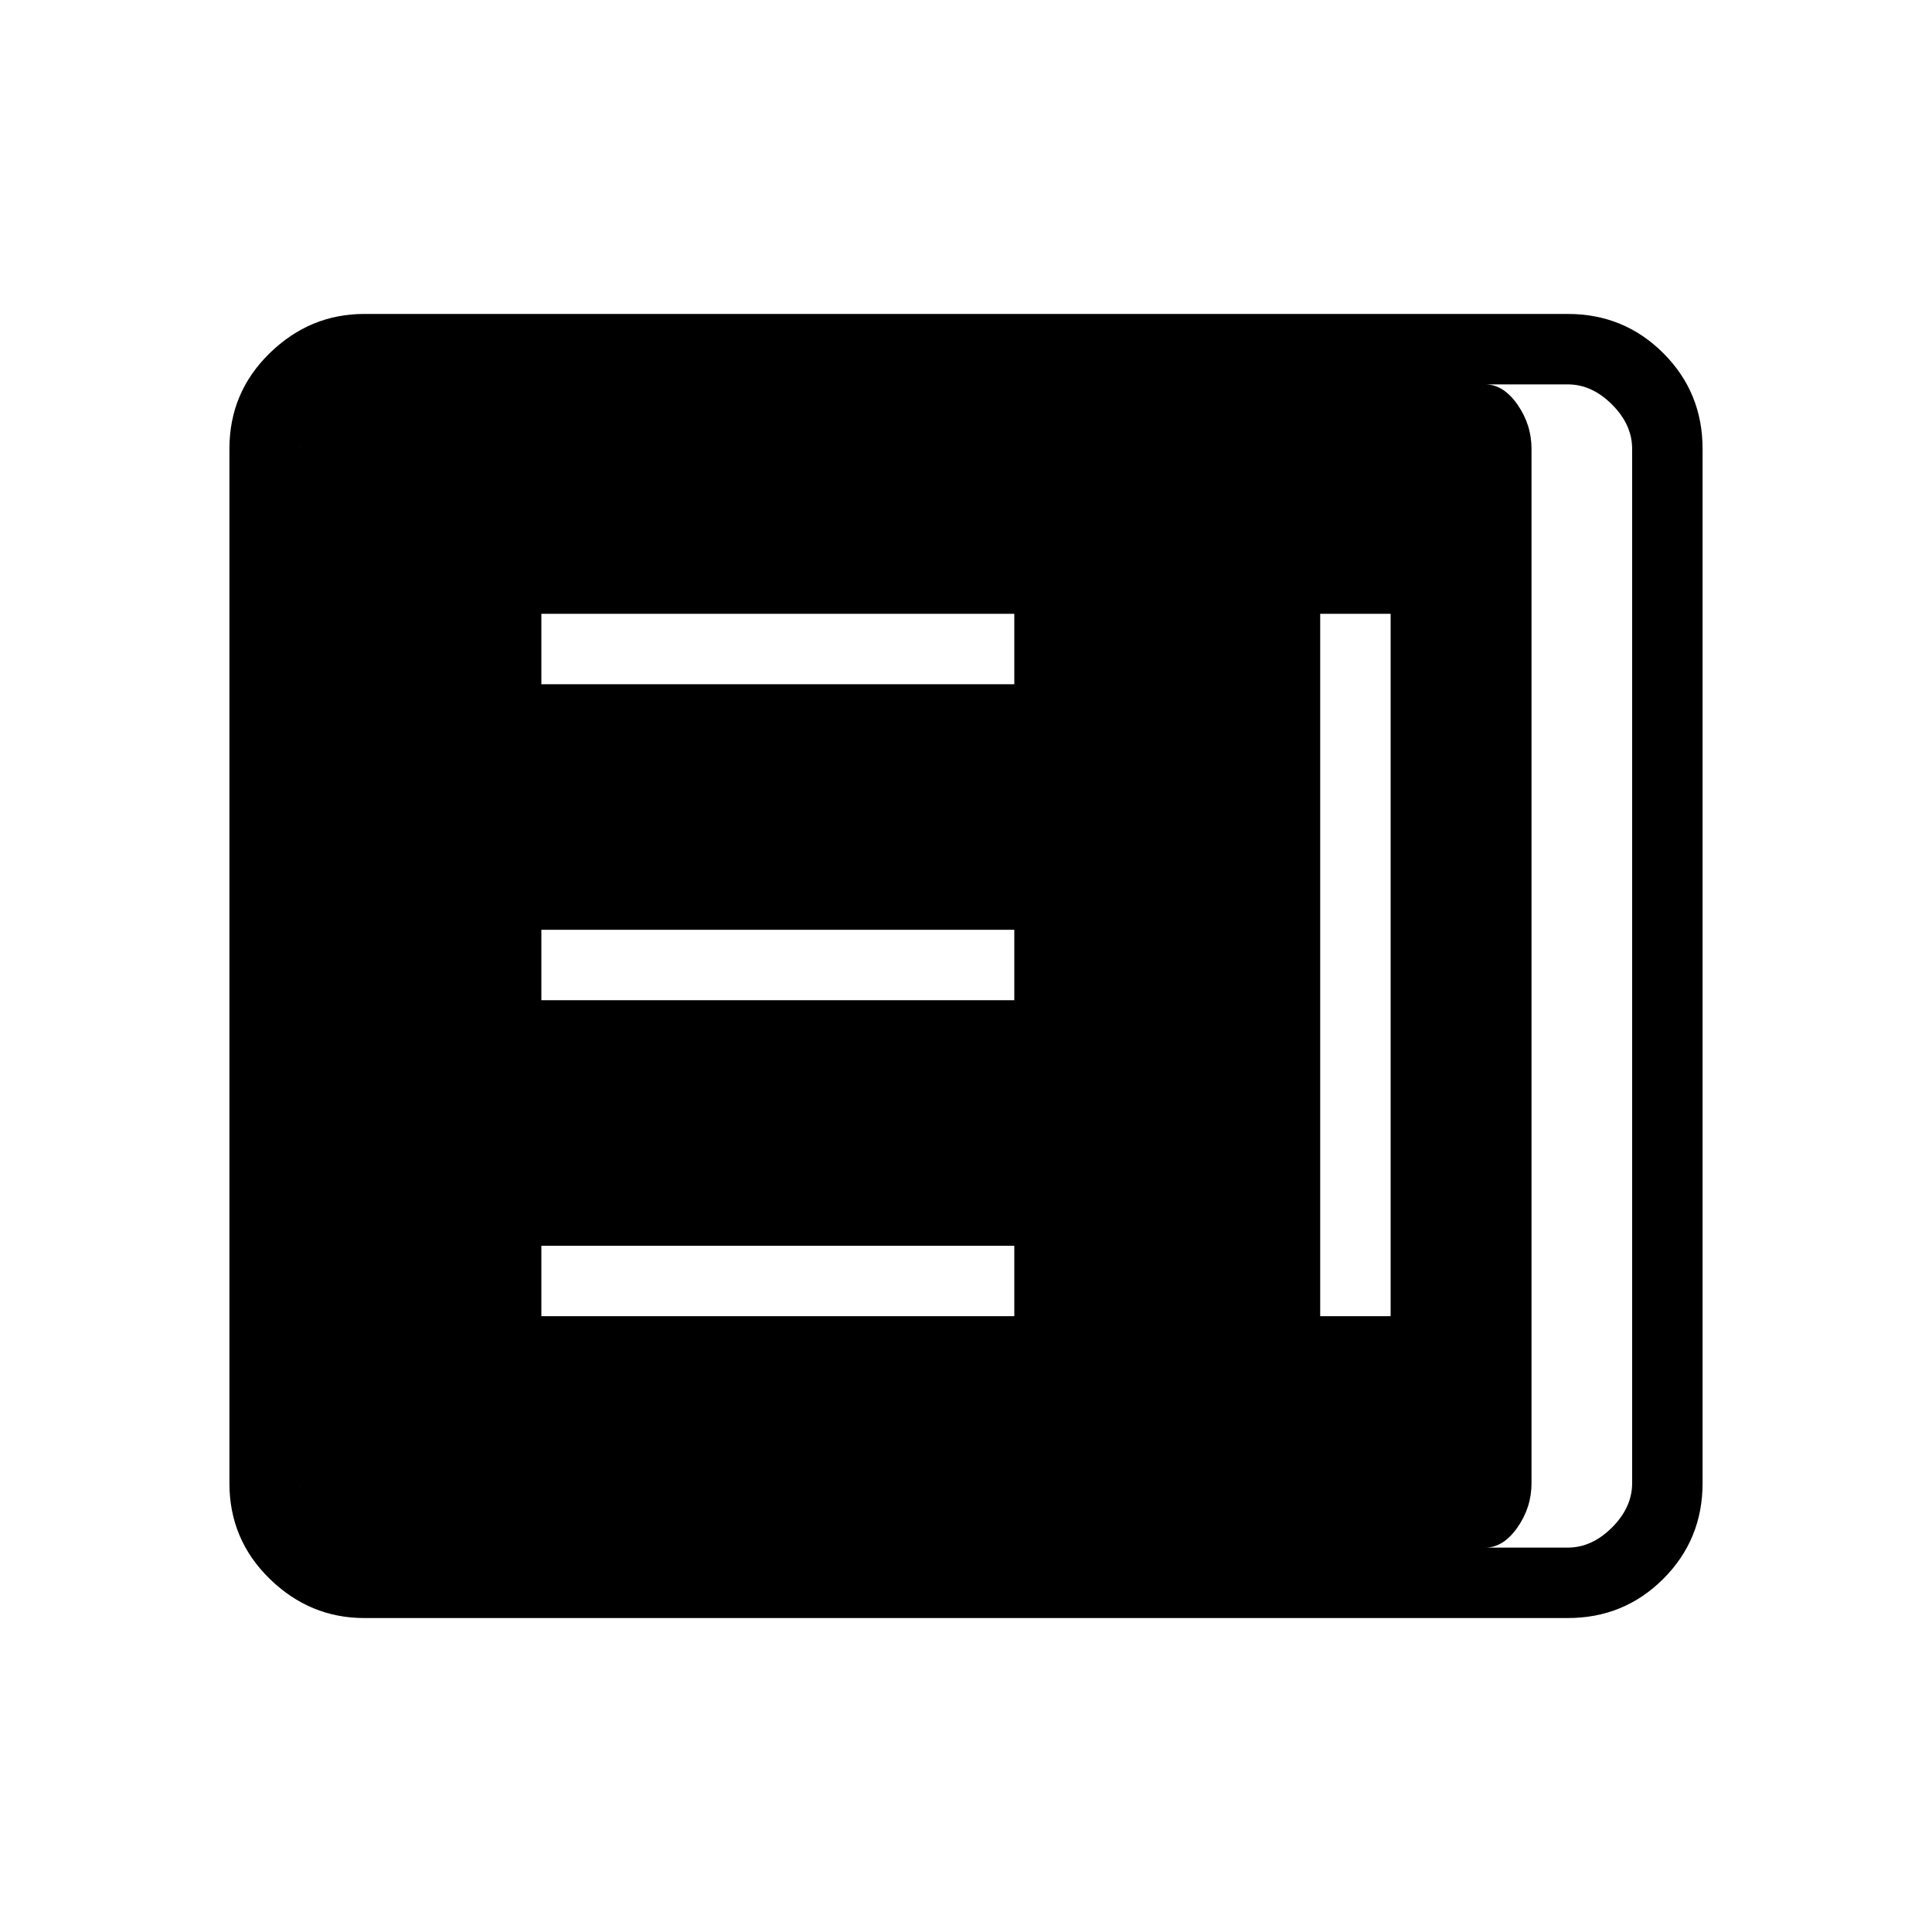 <svg xmlns="http://www.w3.org/2000/svg" height="48" width="48"><path d="M13.45 32.7H25.2v-1.75H13.45Zm19.35 0h1.75V15.25H32.8Zm-19.35-7.85H25.2V23.1H13.45Zm0-7.85H25.2v-1.75H13.45Zm-4.4 23.2q-1.35 0-2.35-.975t-1-2.375v-25.7q0-1.4 1-2.375 1-.975 2.35-.975h29.9q1.4 0 2.375.975.975.975.975 2.375v25.7q0 1.4-.975 2.375-.975.975-2.375.975Zm0-1.75h29.9q.6 0 1.1-.5.5-.5.5-1.1v-25.7q0-.6-.5-1.1-.5-.5-1.1-.5H9.05q-.6 0-1.1.5-.5.5-.5 1.1v25.7q0 .6.5 1.1.5.5 1.1.5Zm27.85 0H8.55q-.4 0-.75-.5t-.35-1.1v-25.7q0-.6.35-1.1.35-.5.75-.5H36.9q.45 0 .8.5.35.5.35 1.1v25.7q0 .6-.35 1.1-.35.5-.8.5Z"/></svg>